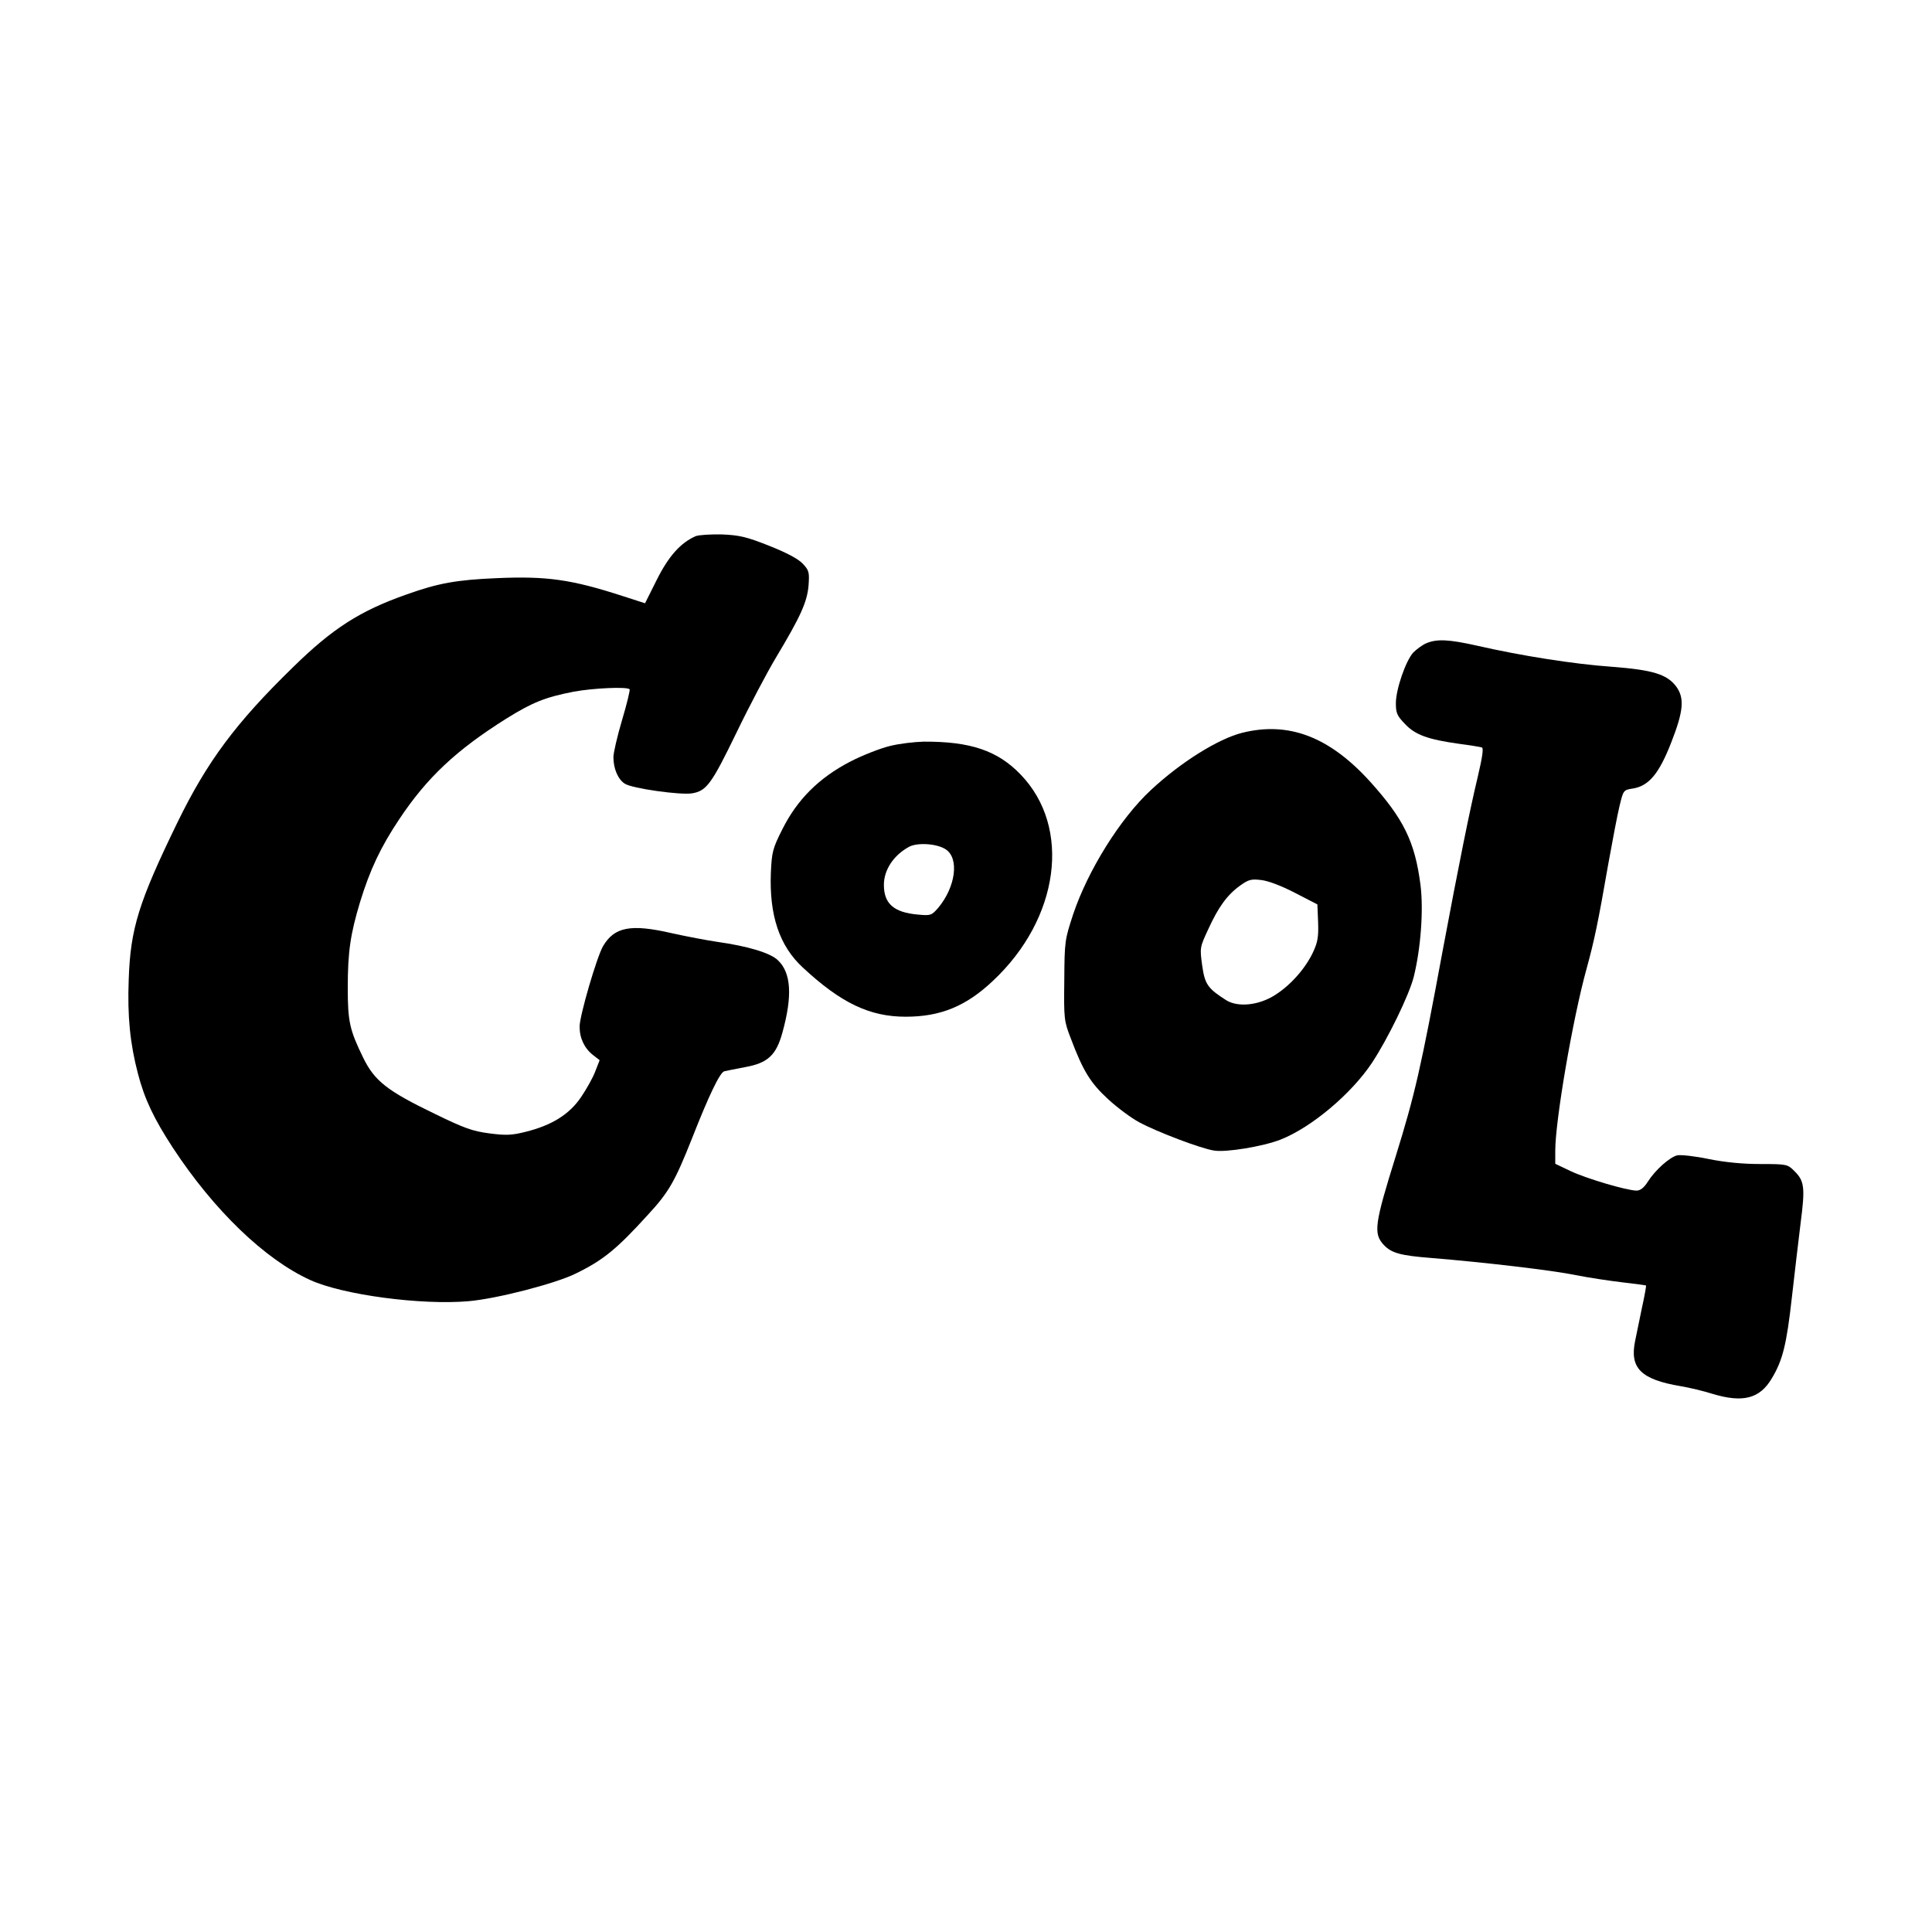 <?xml version="1.0" standalone="no"?>
<!DOCTYPE svg PUBLIC "-//W3C//DTD SVG 20010904//EN"
 "http://www.w3.org/TR/2001/REC-SVG-20010904/DTD/svg10.dtd">
<svg version="1.0" xmlns="http://www.w3.org/2000/svg"
 width="800pt" height="800pt" viewBox="0 0 800 800"
 preserveAspectRatio="xMidYMid meet">

<g transform="translate(0,800) scale(0.1,-0.1)"
fill="#000000" stroke="none">
<path d="M2881 5780 c-62 -27 -112 -82 -161 -180 l-49 -98 -93 30 c-213 69
-314 83 -521 74 -167 -7 -243 -21 -372 -67 -194 -68 -308 -141 -473 -303 -236
-230 -354 -389 -477 -641 -161 -331 -195 -440 -202 -651 -6 -153 6 -267 38
-389 27 -105 66 -187 145 -308 170 -259 381 -462 568 -547 135 -62 461 -105
656 -88 117 10 360 73 443 114 115 56 170 101 300 244 87 94 112 139 182 315
71 181 116 274 134 279 9 2 47 10 85 17 95 17 130 49 156 144 42 152 36 247
-19 299 -31 30 -123 58 -251 76 -41 6 -126 22 -189 36 -169 39 -237 26 -284
-54 -26 -45 -97 -288 -97 -333 0 -48 20 -90 56 -118 l27 -21 -18 -46 c-9 -25
-36 -73 -59 -107 -48 -71 -121 -117 -231 -144 -56 -14 -81 -15 -149 -6 -69 9
-103 21 -226 81 -197 95 -249 136 -296 232 -56 115 -64 149 -64 289 0 151 11
223 51 356 41 134 86 229 163 344 114 171 235 285 442 415 109 68 162 89 280
112 82 15 220 21 231 10 3 -2 -11 -60 -31 -127 -20 -67 -36 -137 -36 -154 0
-48 19 -92 47 -110 30 -20 232 -48 279 -40 60 10 81 40 183 250 54 112 128
252 164 312 102 170 129 230 135 298 4 56 2 63 -24 91 -19 20 -66 45 -139 74
-93 37 -123 44 -195 47 -47 1 -96 -2 -109 -7z"/>
<path d="M5905 5336 c-16 -7 -40 -25 -53 -38 -31 -34 -72 -152 -72 -210 0 -41
5 -52 38 -86 42 -45 95 -64 224 -82 46 -6 88 -13 94 -15 8 -2 2 -41 -17 -122
-33 -137 -79 -366 -144 -713 -92 -497 -116 -601 -196 -859 -87 -279 -93 -319
-49 -366 32 -34 70 -44 196 -54 221 -18 502 -51 599 -71 55 -11 143 -24 194
-30 52 -6 96 -12 97 -13 1 -1 -6 -43 -17 -92 -10 -50 -23 -111 -28 -136 -24
-114 23 -161 189 -189 36 -6 94 -20 129 -31 128 -39 198 -21 248 64 45 75 61
140 83 337 11 96 27 234 36 306 19 146 16 174 -26 215 -28 28 -31 29 -140 29
-73 0 -147 7 -216 21 -57 12 -115 18 -129 15 -32 -8 -91 -61 -121 -108 -16
-26 -32 -38 -47 -38 -40 0 -209 50 -274 81 l-63 30 0 54 c0 124 72 546 130
755 32 117 47 188 90 435 17 94 37 200 46 237 16 66 16 67 56 73 66 11 108 62
158 190 51 130 56 184 21 232 -38 51 -97 69 -266 82 -158 11 -378 46 -557 87
-120 27 -169 29 -213 10z"/>
<path d="M5145 4966 c-101 -25 -257 -123 -380 -238 -127 -118 -260 -332 -321
-513 -35 -107 -36 -112 -37 -275 -2 -159 -1 -168 27 -240 51 -135 81 -184 155
-252 38 -35 96 -78 128 -95 74 -40 256 -109 309 -117 49 -9 205 17 276 45 128
50 294 190 379 318 66 100 154 281 173 356 29 117 41 276 28 380 -23 180 -70
275 -211 431 -168 184 -335 247 -526 200z m217 -663 l93 -48 3 -73 c2 -60 -1
-82 -21 -125 -31 -66 -92 -136 -157 -177 -67 -43 -153 -52 -202 -22 -77 49
-89 66 -100 144 -10 73 -10 75 25 150 42 92 78 142 132 181 35 25 46 28 87 23
29 -3 84 -24 140 -53z"/>
<path d="M3685 4911 c-38 -9 -113 -38 -165 -65 -129 -67 -219 -157 -280 -279
-41 -81 -44 -95 -48 -180 -7 -177 35 -304 133 -394 157 -146 276 -203 425
-203 144 0 250 43 362 149 275 258 326 635 114 854 -95 99 -208 137 -401 136
-38 -1 -101 -8 -140 -18z m231 -428 c57 -37 41 -156 -31 -242 -28 -32 -31 -33
-85 -28 -99 9 -140 45 -140 123 0 62 40 123 105 158 35 18 115 13 151 -11z"/>
</g>
</svg>
